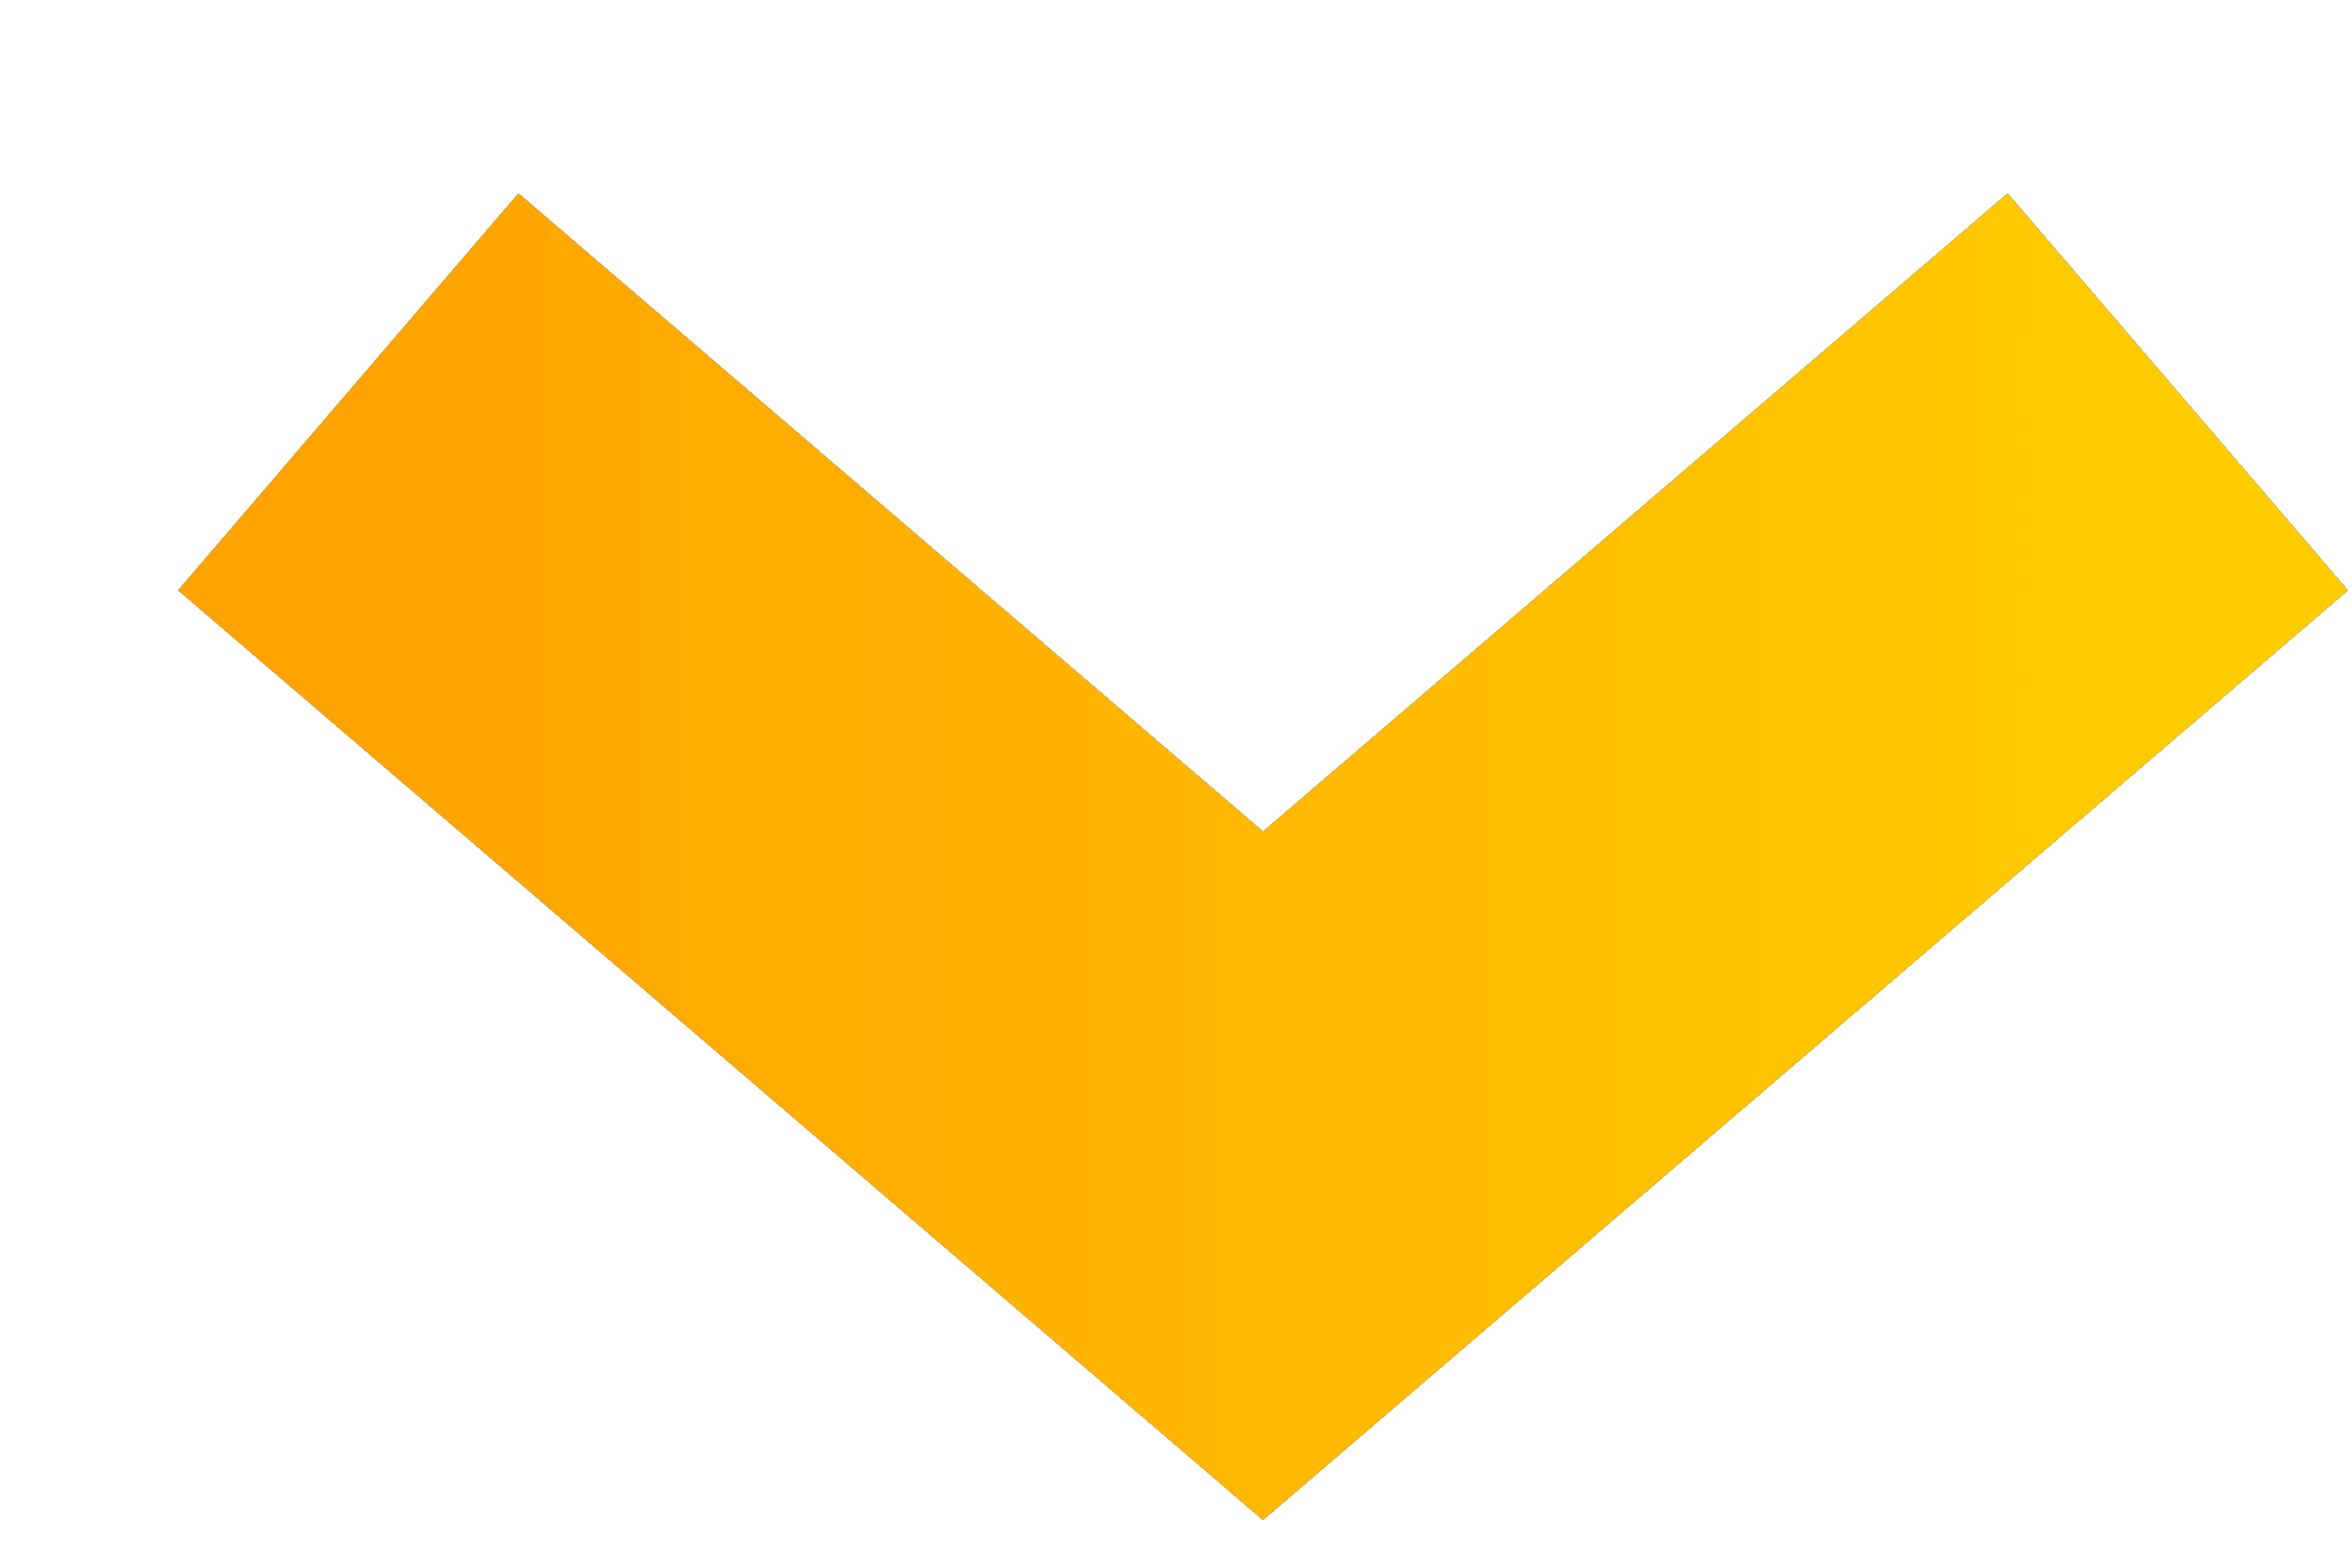 <svg width="9" height="6" viewBox="0 0 9 6" fill="none" xmlns="http://www.w3.org/2000/svg">
<path d="M1.333 1.5L4.833 4.5L8.333 1.5" stroke="#4633B9" stroke-width="2"/>
<path d="M1.333 1.5L4.833 4.5L8.333 1.5" stroke="#1767F9" stroke-width="2"/>
<path d="M1.333 1.5L4.833 4.5L8.333 1.5" stroke="#4BB1BC" stroke-width="2"/>
<path d="M1.333 1.5L4.833 4.5L8.333 1.5" stroke="#FFA300" stroke-width="2"/>
<path d="M1.333 1.5L4.833 4.5L8.333 1.5" stroke="url(#paint0_linear_2646_599)" stroke-width="2"/>
<defs>
<linearGradient id="paint0_linear_2646_599" x1="8.333" y1="3" x2="1.333" y2="3" gradientUnits="userSpaceOnUse">
<stop stop-color="#FFCC00"/>
<stop offset="1" stop-color="#FFA300"/>
</linearGradient>
</defs>
</svg>
